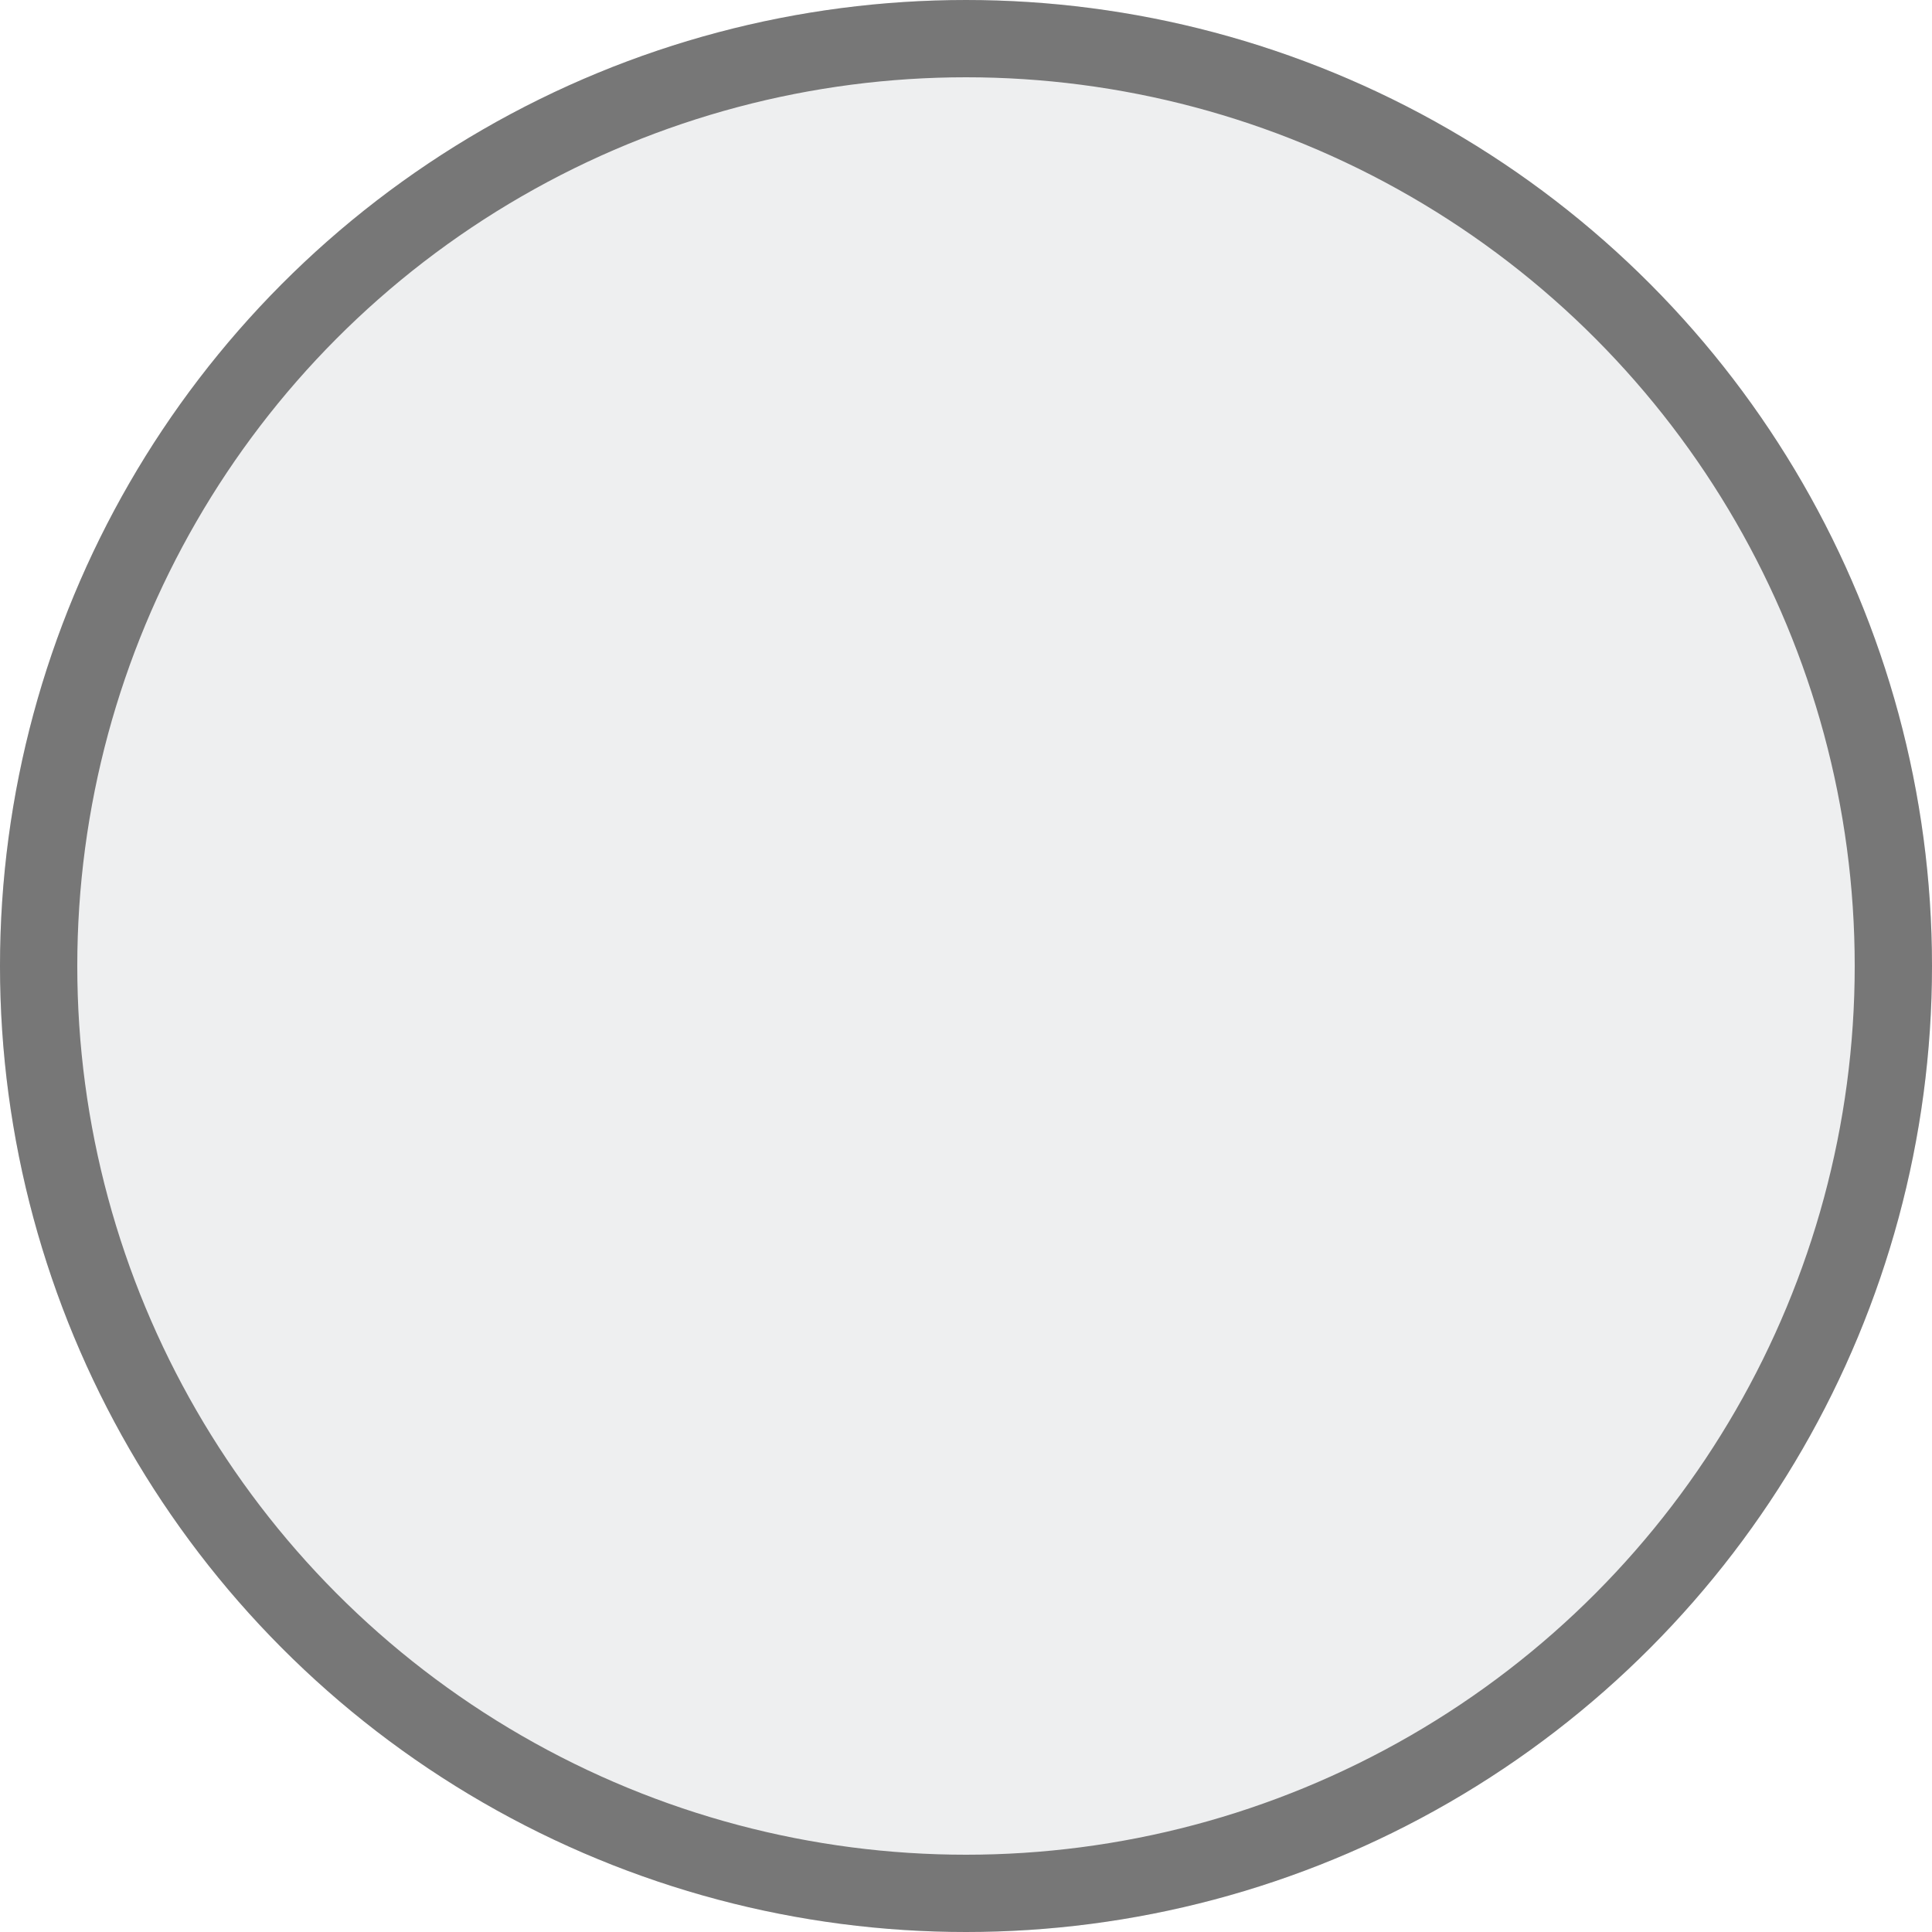 <?xml version="1.0" encoding="UTF-8"?>
<svg width="25px" height="25px" viewBox="0 0 25 25" version="1.1" xmlns="http://www.w3.org/2000/svg" xmlns:xlink="http://www.w3.org/1999/xlink">
    <!-- Generator: Sketch 48.2 (47327) - http://www.bohemiancoding.com/sketch -->
    <title>Oval</title>
    <desc>Created with Sketch.</desc>
    <defs>
        <circle id="path-1" cx="138.5" cy="24.5" r="12.5"></circle>
    </defs>
    <g id="dataset_01_01_final" stroke="none" stroke-width="1" fill="none" fill-rule="evenodd" transform="translate(-663, -881)" opacity="0.75">
        <g id="Group-8" transform="translate(537, 869)">
            <g id="Oval">
                <use fill="#E8E9EB" fill-rule="evenodd" xlink:href="#path-1"></use>
                <circle stroke="#494949" stroke-width="1" cx="138.5" cy="24.5" r="12"></circle>
            </g>
        </g>
    </g>
</svg>